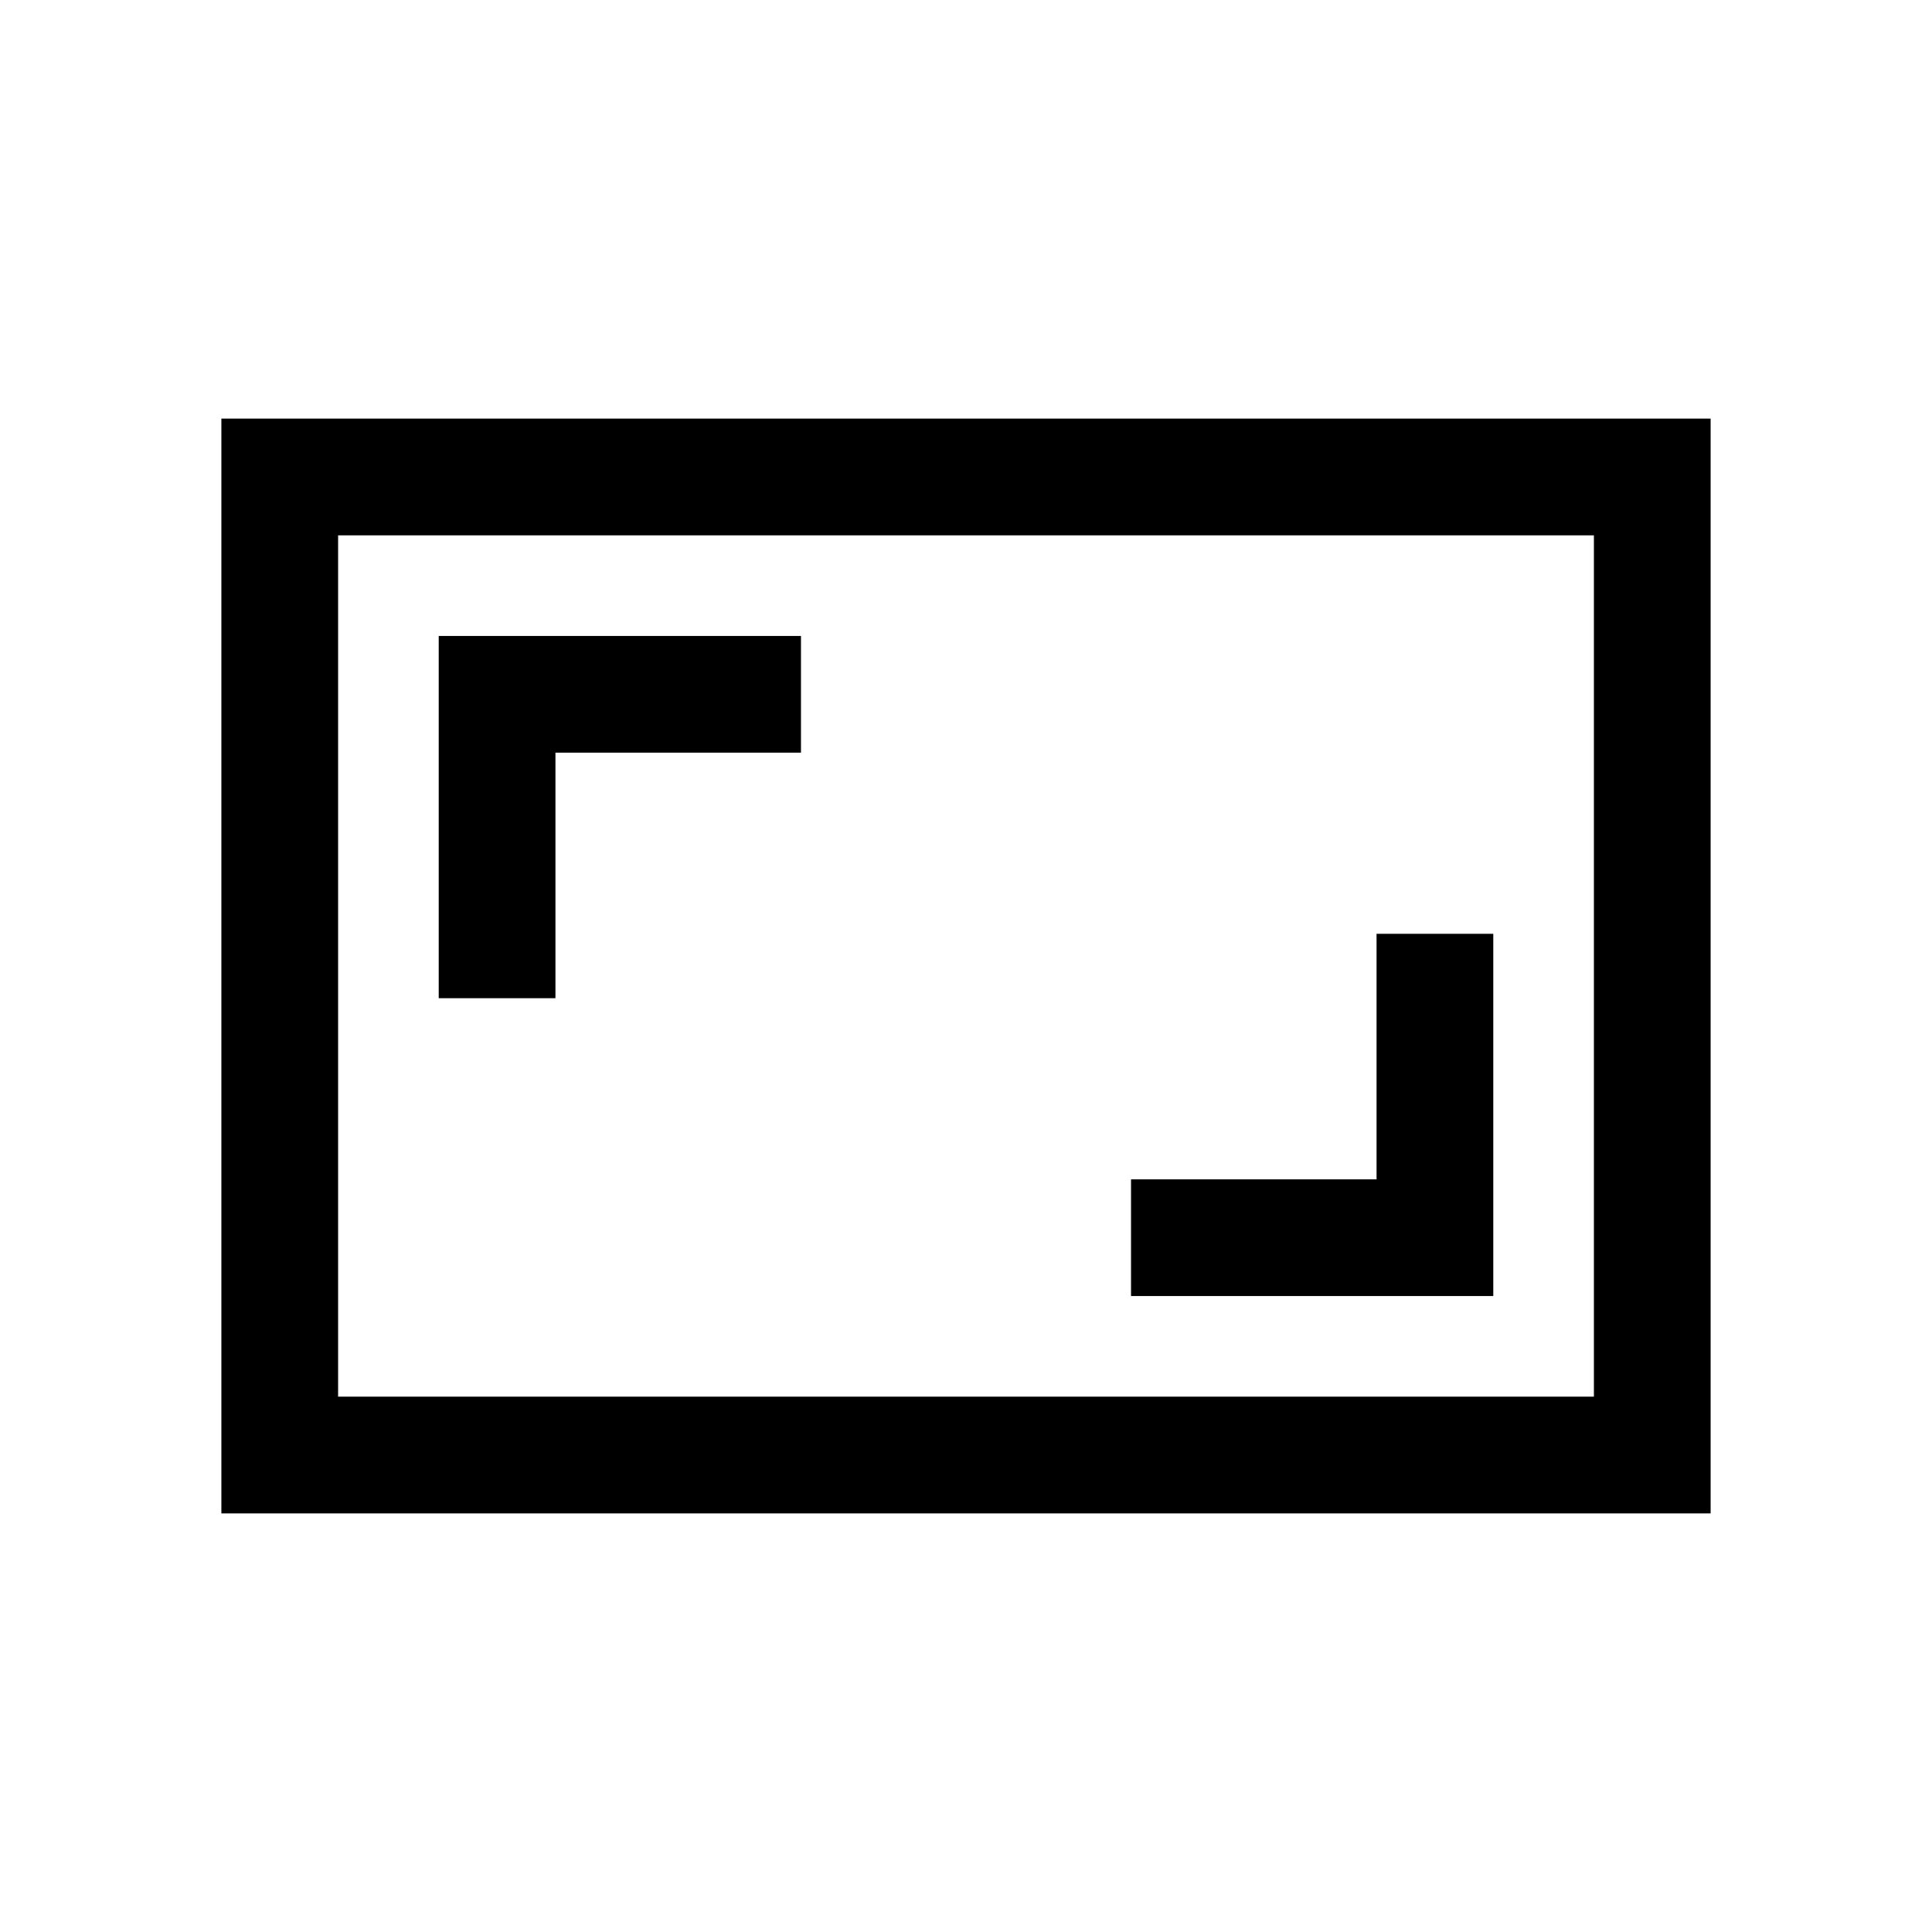 <svg xmlns="http://www.w3.org/2000/svg" height="20" viewBox="0 -960 960 960" width="20"><path d="M562-316h180v-180h-58v122H562v58ZM218-464h58v-122h122v-58H218v180ZM110-208v-544h740v544H110Zm58-58h624v-428H168v428Zm0 0v-428 428Z"/></svg>